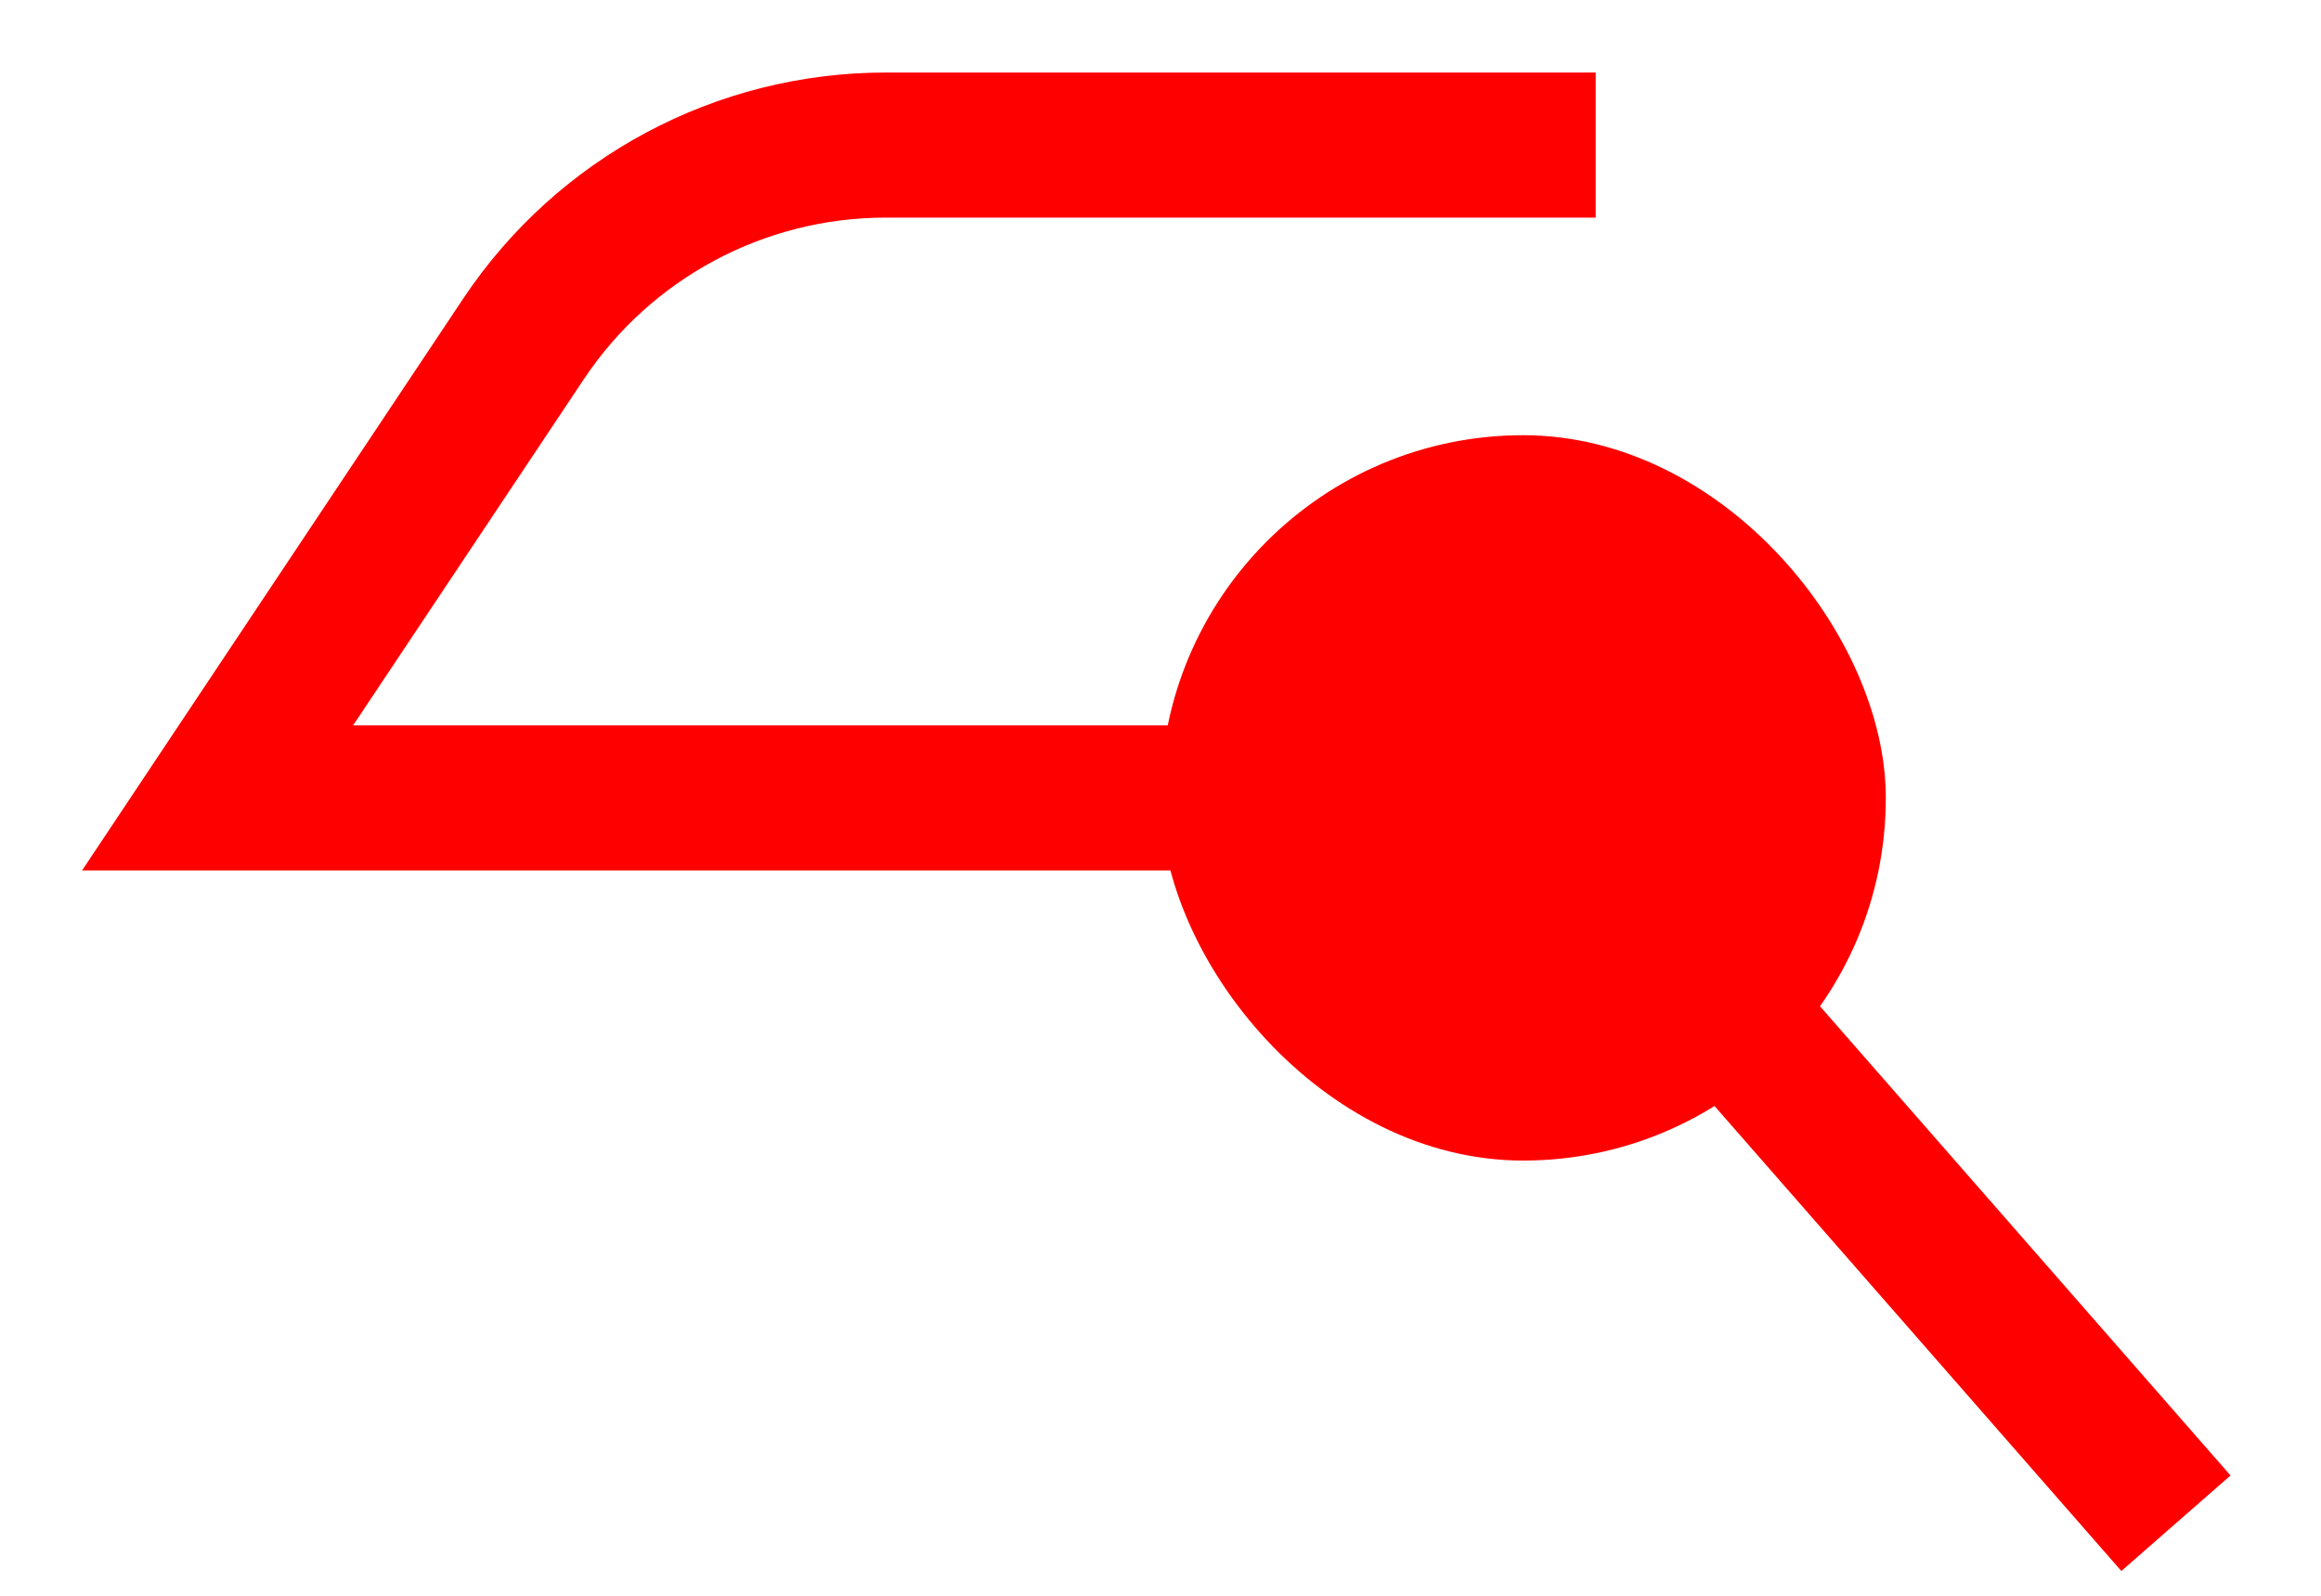 <svg width="16" height="11" viewBox="0 0 16 11" fill="none" xmlns="http://www.w3.org/2000/svg">
<path d="M11 5.5H1.5L3.609 2.336C4.166 1.501 5.102 1 6.106 1H11" stroke="#FF0000"/>
<rect x="8" y="3" width="5" height="5" rx="2.5" fill="#FF0000"/>
<path d="M11.5 6.5L15 10.5" stroke="#FF0000"/>
</svg>
